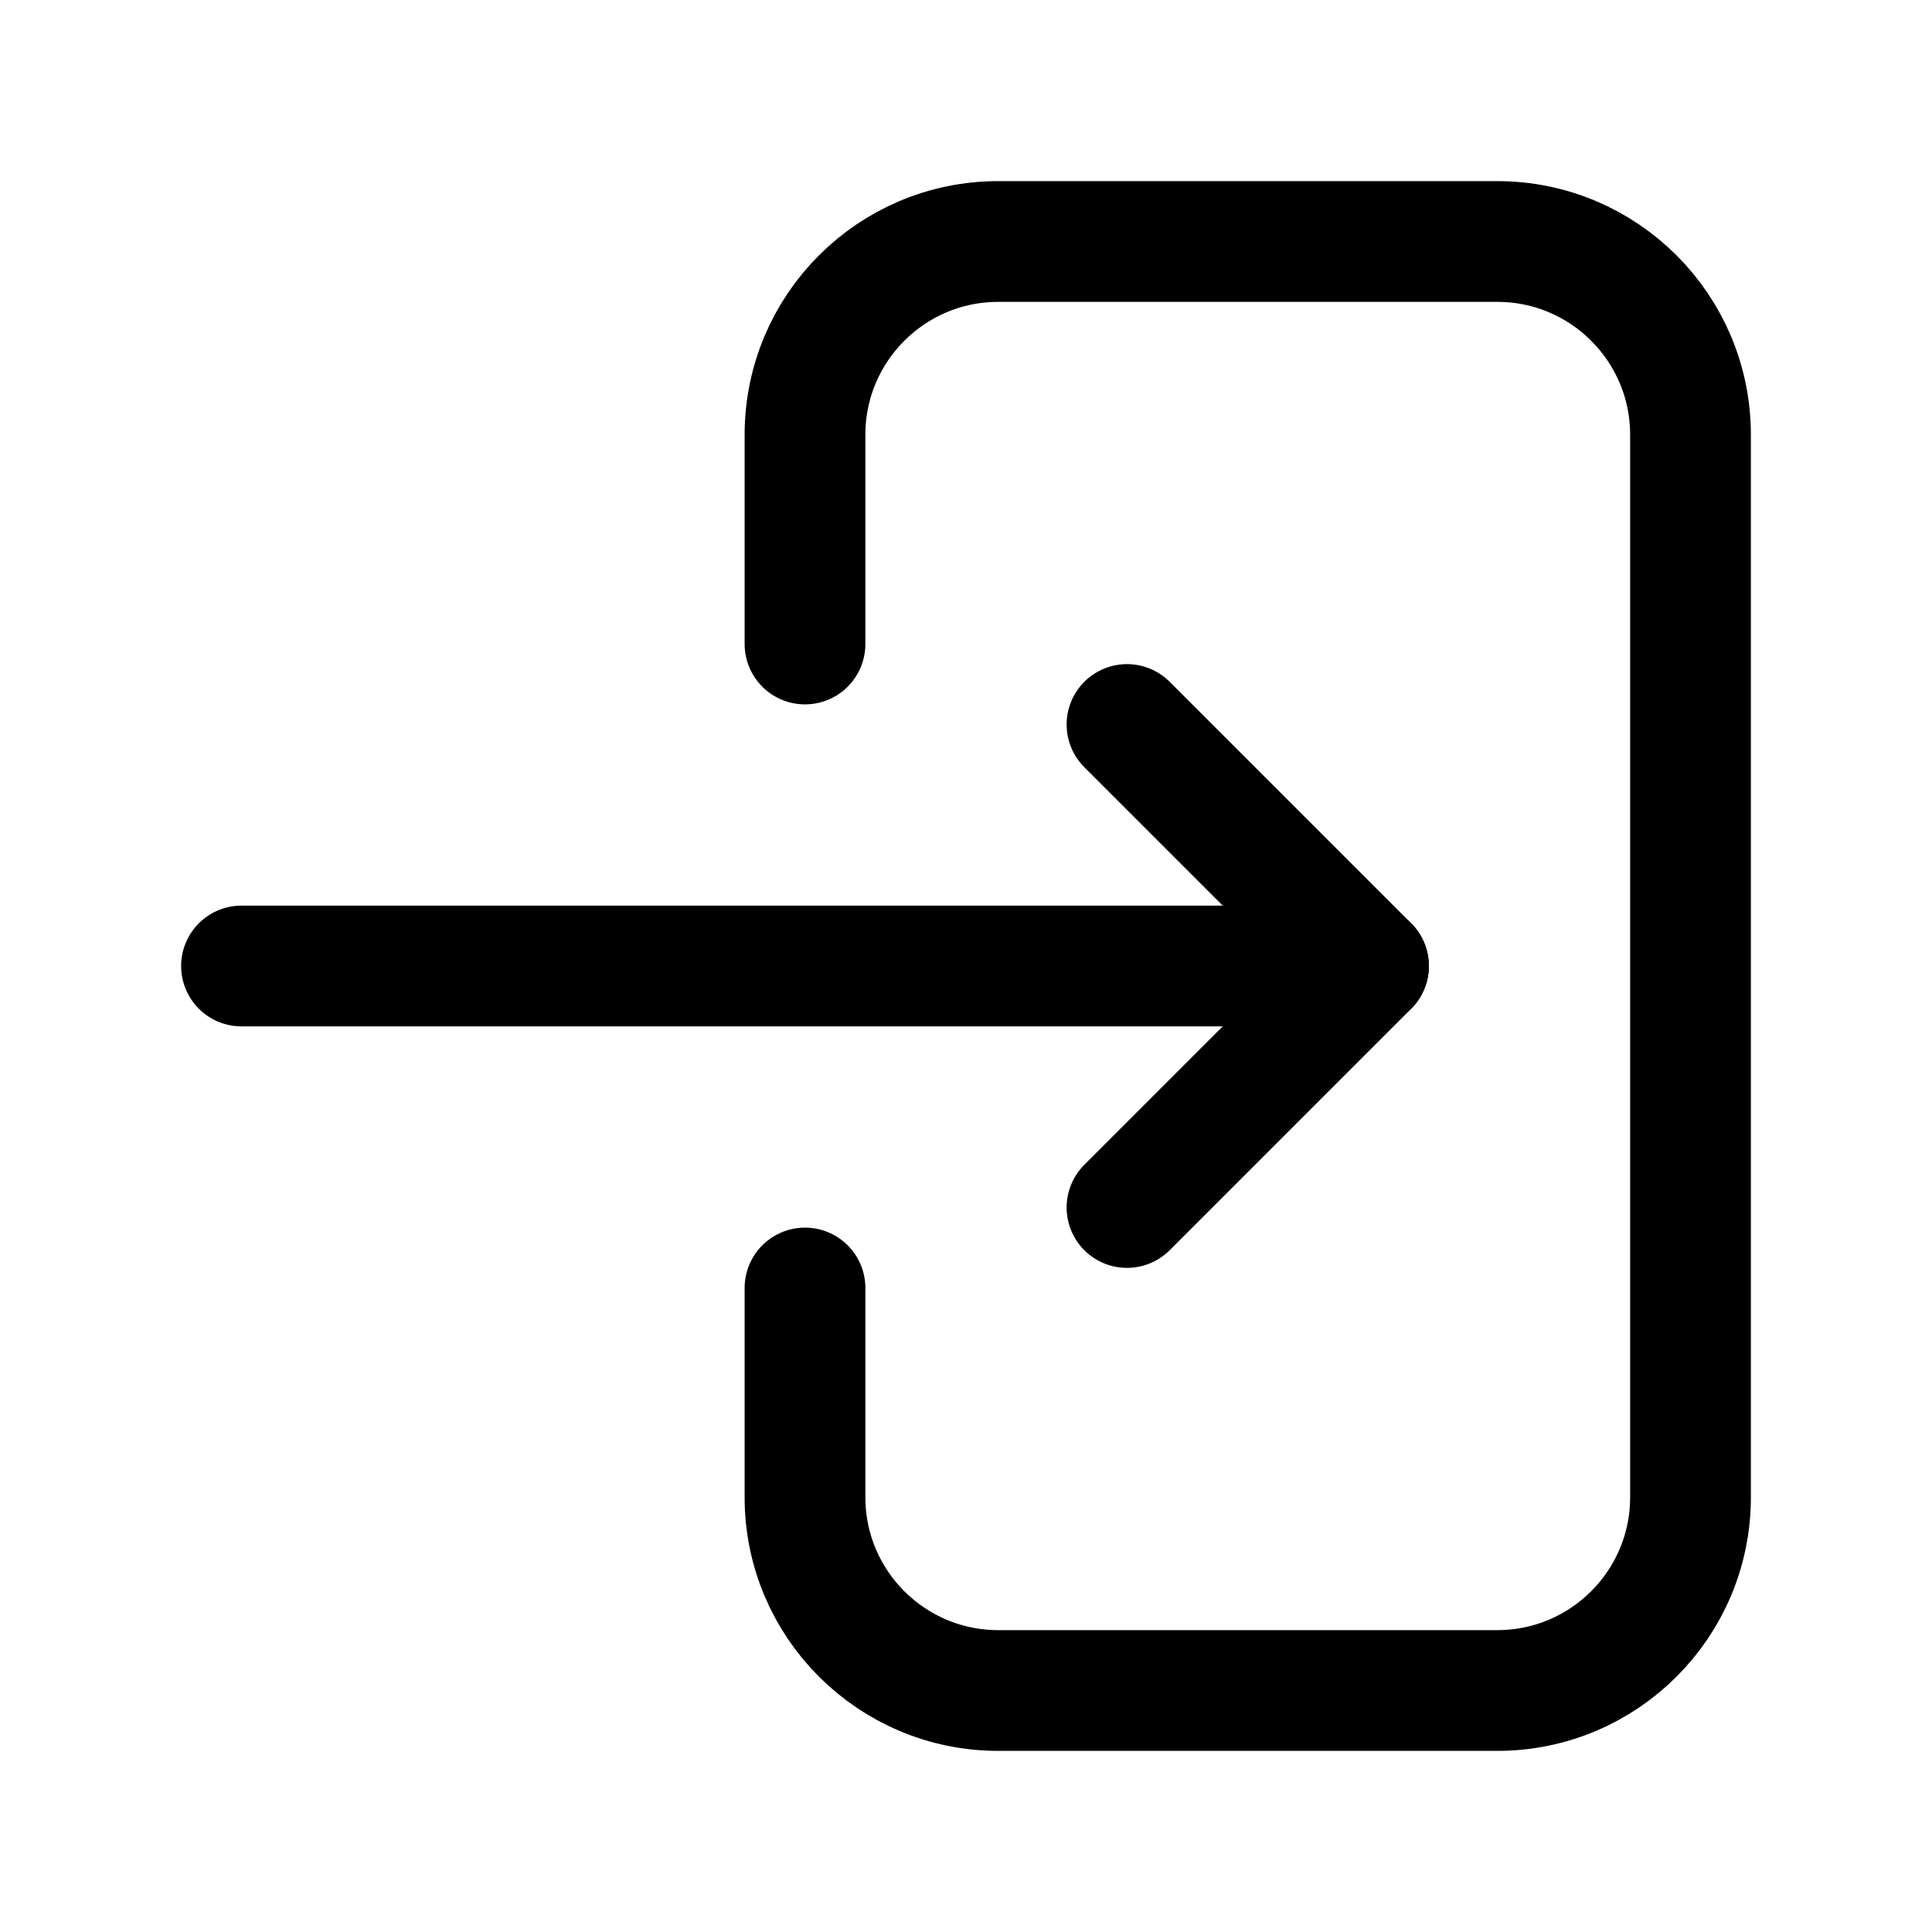 <svg width="24" height="24" viewBox="0 0 24 24" fill="none" xmlns="http://www.w3.org/2000/svg">
<path d="M14 15L17 12L14 9" stroke="black" stroke-width="1.5" stroke-linecap="round" stroke-linejoin="round"/>
<path d="M17 12H3" stroke="black" stroke-width="1.5" stroke-miterlimit="10" stroke-linecap="round"/>
<path d="M10 8V5.4C10 4.075 11.075 3 12.4 3H18.6C19.925 3 21 4.075 21 5.4L21 18.6C21 19.925 19.925 21 18.6 21H12.4C11.075 21 10 19.925 10 18.6V16" stroke="black" stroke-width="1.5" stroke-miterlimit="10" stroke-linecap="round"/>
</svg>
